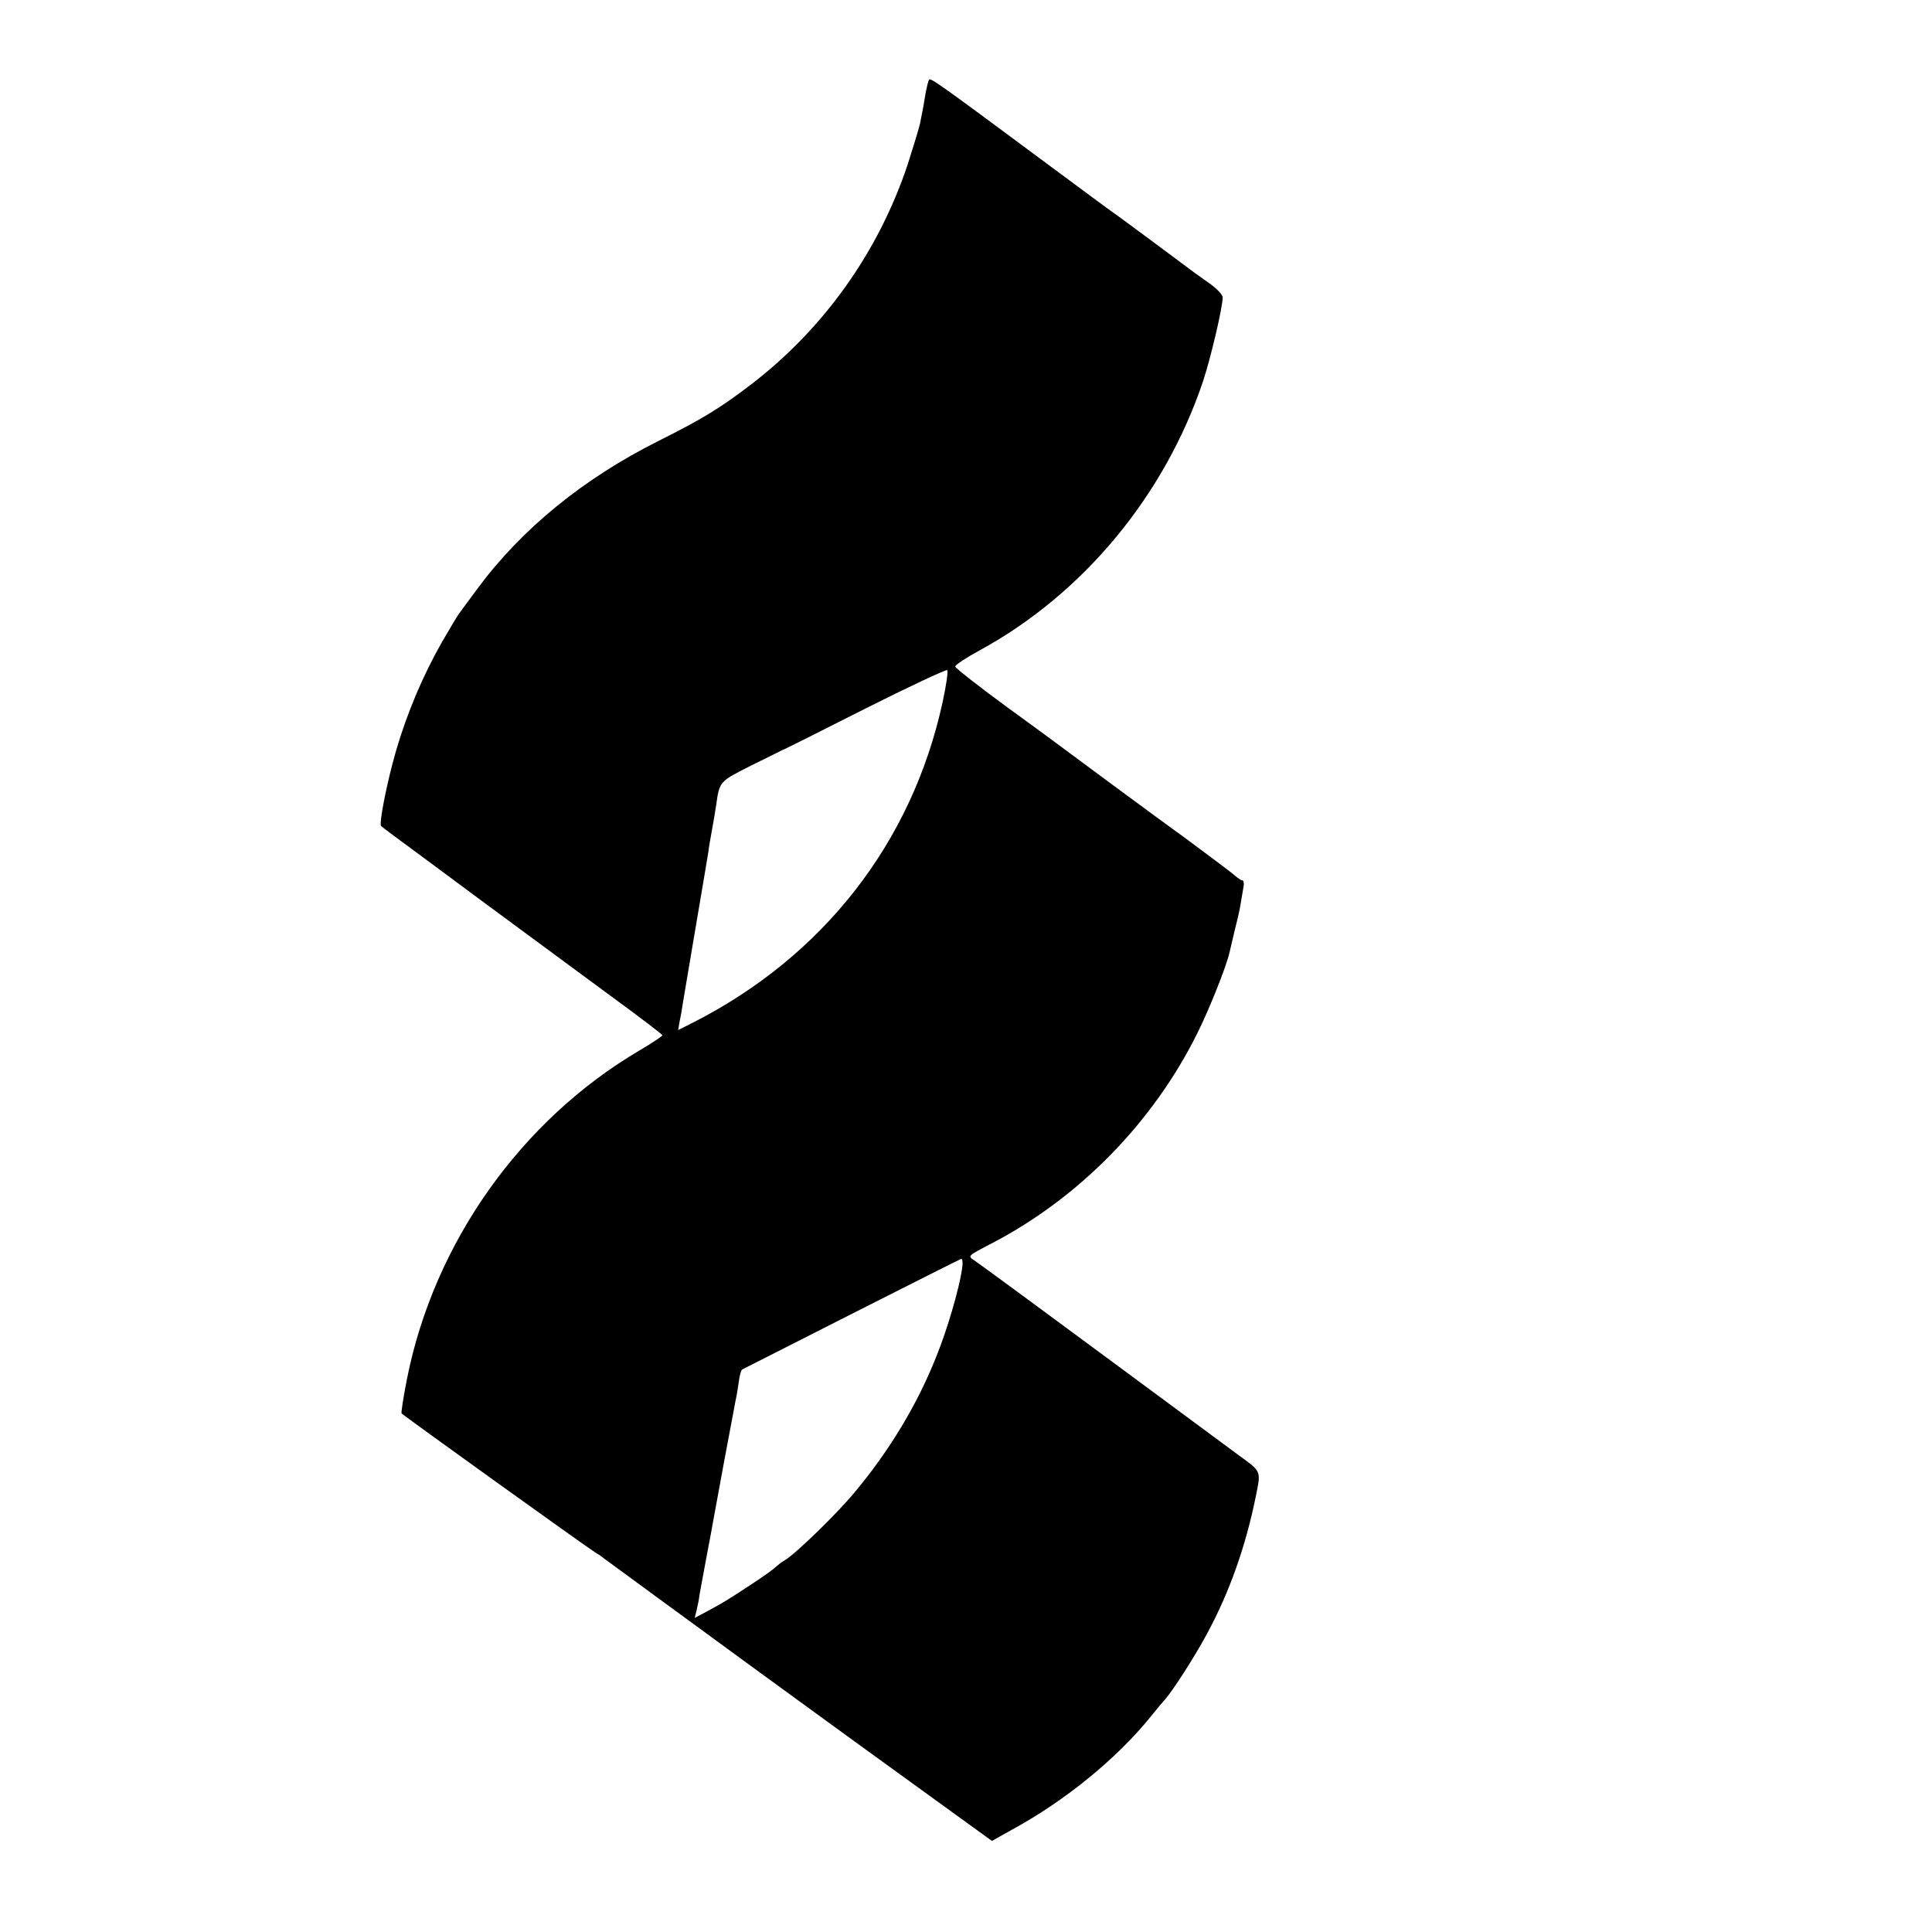 <?xml version="1.0" standalone="no"?>
<!DOCTYPE svg PUBLIC "-//W3C//DTD SVG 20010904//EN"
 "http://www.w3.org/TR/2001/REC-SVG-20010904/DTD/svg10.dtd">
<svg version="1.0" xmlns="http://www.w3.org/2000/svg"
 width="700pt" height="700pt" viewBox="0 0 700 700"
 preserveAspectRatio="xMidYMid meet">
<g transform="translate(0,700) scale(0.1,-0.1)"
fill="#000000" stroke="none">
<path d="M3366 6711 c-3 -5 -8 -26 -12 -46 -6 -39 -10 -60 -20 -110 -3 -16
-24 -84 -45 -150 -106 -318 -304 -596 -569 -799 -113 -86 -175 -124 -335 -204
-271 -136 -495 -318 -656 -536 -33 -45 -63 -85 -67 -91 -4 -5 -31 -50 -60
-100 -70 -123 -127 -258 -167 -395 -33 -114 -63 -266 -54 -273 2 -3 78 -59
169 -126 91 -67 176 -131 190 -141 37 -27 259 -191 472 -348 103 -75 188 -140
188 -143 0 -3 -37 -28 -83 -55 -430 -253 -744 -697 -842 -1188 -13 -66 -22
-123 -20 -127 4 -6 671 -485 702 -504 9 -5 24 -15 32 -22 24 -18 280 -205 563
-412 139 -101 291 -212 338 -246 47 -34 179 -130 294 -213 l210 -152 75 42
c191 104 378 257 500 408 20 25 42 51 49 59 27 28 111 159 155 241 82 152 140
316 177 498 19 94 21 89 -60 148 -53 39 -92 68 -460 340 -231 171 -469 346
-498 366 -27 18 -29 16 65 65 315 165 581 437 741 759 42 84 106 243 117 294
2 8 11 47 20 85 10 39 19 79 20 90 2 11 6 35 9 53 4 17 3 32 -2 32 -5 0 -17 8
-28 18 -10 9 -86 66 -167 126 -146 106 -426 313 -459 338 -9 7 -100 74 -202
148 -101 74 -185 140 -185 145 0 6 41 33 91 60 373 204 668 560 807 974 28 85
71 267 71 304 0 8 -19 29 -42 46 -24 17 -52 37 -63 45 -11 8 -76 57 -145 108
-69 51 -135 100 -147 108 -12 8 -113 83 -225 166 -399 296 -437 324 -442 315z
m49 -2256 c-111 -509 -433 -921 -906 -1161 l-52 -26 6 34 c4 18 9 47 11 63 18
105 78 464 82 485 2 14 7 41 10 60 2 19 9 58 14 85 5 28 12 68 15 89 12 85 11
84 126 142 60 30 111 55 113 56 3 0 136 67 298 149 161 81 296 144 300 141 4
-4 -4 -57 -17 -117z m70 -2057 c-11 -72 -54 -218 -91 -309 -70 -178 -172 -346
-300 -499 -67 -80 -216 -224 -252 -244 -10 -5 -23 -16 -31 -23 -7 -8 -46 -35
-85 -61 -99 -65 -105 -68 -160 -98 l-49 -26 7 28 c4 16 9 42 11 59 3 16 14 77
25 135 11 58 23 121 26 140 6 35 68 369 79 425 4 17 9 48 12 70 3 22 8 41 12
43 3 2 182 92 396 201 215 109 394 199 398 200 5 0 6 -18 2 -41z"/>
</g>
</svg>
